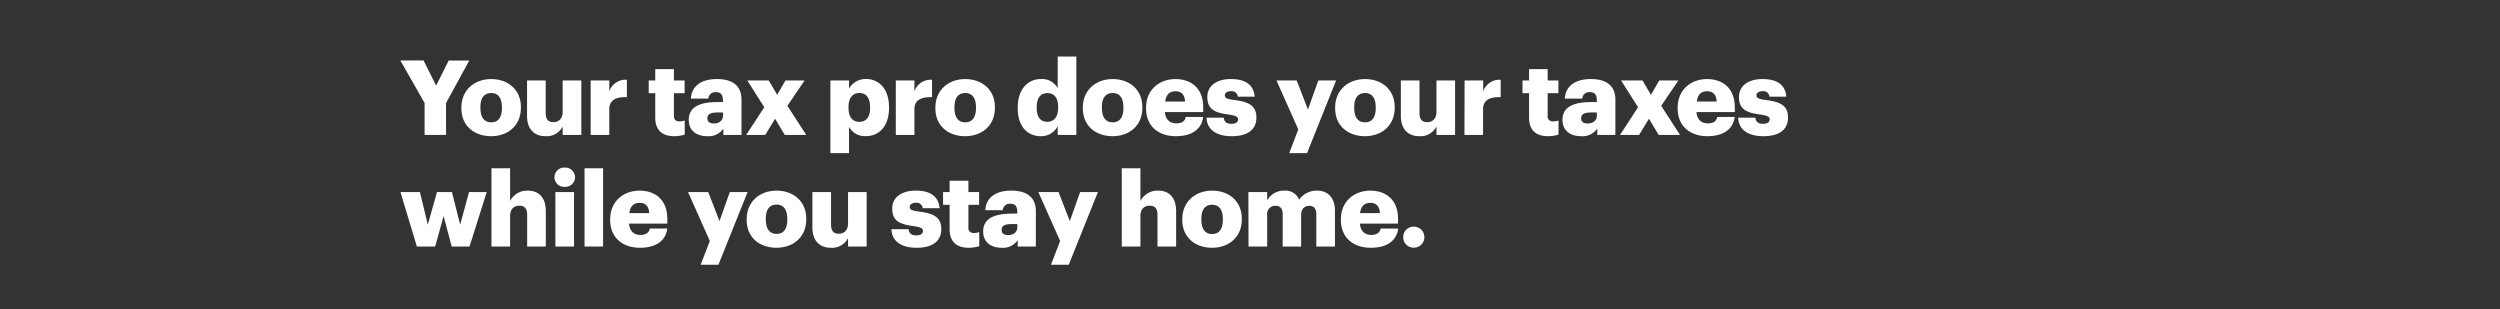 <svg xmlns="http://www.w3.org/2000/svg" viewBox="0 0 728 90"><rect x="0" y="0" width="728" height="90" fill="#333333" stroke="none"/><title>H1</title><g id="Layer_2" data-name="Layer 2"><g id="Rect"><rect width="728" height="90" fill="none"/></g><g id="Your_tax_pro_does_your_taxes_while_you_stay_home." data-name="Your tax pro does your taxes while you stay home."><path d="M123.64,30l-7.06-12.4h6.76L127,24.93l3.66-7.31h6L129.89,30V39.3h-6.25Z" fill="#fff"/><path d="M134.35,31.56v-.24c0-5.09,3.79-8.3,8.7-8.3s8.64,3.12,8.64,8.15v.24c0,5.16-3.79,8.25-8.67,8.25S134.35,36.69,134.35,31.56Zm11.82-.09v-.24c0-2.67-1.06-4.15-3.12-4.15s-3.16,1.42-3.16,4.09v.24c0,2.73,1.07,4.22,3.16,4.22S146.17,34.11,146.17,31.47Z" fill="#fff"/><path d="M153.48,33.78V23.44h5.43V32.9c0,1.79.7,2.67,2.24,2.67s2.7-1,2.7-3V23.44h5.43V39.3h-5.43V36.84a5.21,5.21,0,0,1-5,2.82C155.75,39.66,153.48,37.78,153.48,33.78Z" fill="#fff"/><path d="M172,23.44h5.43v3.15a5,5,0,0,1,5.12-3.36v5.06c-3.31-.09-5.12.94-5.12,3.49V39.3H172Z" fill="#fff"/><path d="M190.81,34.2V27.14H188.9v-3.7h1.91V20.13h5.43v3.31h3.12v3.7h-3.12v6.55c0,1.15.57,1.66,1.6,1.66a4.2,4.2,0,0,0,1.55-.27v4.13a11.53,11.53,0,0,1-3,.45C192.81,39.66,190.81,37.93,190.81,34.2Z" fill="#fff"/><path d="M200.57,34.9c0-3.73,3.16-5.18,8.43-5.18h1.52v-.37c0-1.51-.37-2.52-2.09-2.52a2,2,0,0,0-2.16,1.88h-5.09c.24-3.82,3.24-5.69,7.58-5.69s7.16,1.78,7.16,6V39.3h-5.28V37.45a5.21,5.21,0,0,1-4.7,2.21C203.09,39.66,200.57,38.27,200.57,34.9Zm10-1.15v-1h-1.43c-2.18,0-3.15.42-3.15,1.73,0,.91.61,1.48,1.88,1.48C209.37,36,210.52,35.11,210.52,33.75Z" fill="#fff"/><path d="M222.56,31.23l-4.94-7.79h6.24l2.46,4.18,2.39-4.18h5.58l-5,7.37,5.49,8.49h-6.25l-2.82-4.73-2.88,4.73h-5.55Z" fill="#fff"/><path d="M241.81,23.44h5.43V25.8A5.6,5.6,0,0,1,252.18,23c3.7,0,6.7,2.78,6.7,8.21v.24c0,5.46-3,8.19-6.73,8.19a5.23,5.23,0,0,1-4.91-2.7V44.6h-5.43Zm11.56,8v-.24c0-2.79-1.22-4.12-3.13-4.12s-3.15,1.42-3.15,4.09v.24c0,2.7,1.18,4.07,3.15,4.07S253.37,34.08,253.37,31.47Z" fill="#fff"/><path d="M260.86,23.44h5.42v3.15a5,5,0,0,1,5.13-3.36v5.06c-3.31-.09-5.13.94-5.13,3.49V39.3h-5.42Z" fill="#fff"/><path d="M272.38,31.56v-.24c0-5.09,3.79-8.3,8.7-8.3s8.64,3.12,8.64,8.15v.24c0,5.16-3.79,8.25-8.67,8.25S272.38,36.69,272.38,31.56Zm11.83-.09v-.24c0-2.67-1.07-4.15-3.13-4.15s-3.15,1.42-3.15,4.09v.24c0,2.73,1.06,4.22,3.15,4.22S284.21,34.11,284.21,31.47Z" fill="#fff"/><path d="M296.37,31.53v-.24c0-5.39,3-8.27,6.73-8.27A5.15,5.15,0,0,1,308,25.68V16.47h5.43V39.3H308V36.72A5.34,5.34,0,0,1,303,39.66C299.37,39.66,296.37,37,296.37,31.53Zm11.76-.09V31.2c0-2.67-1.12-4.09-3.12-4.09s-3.12,1.36-3.12,4.12v.24c0,2.67,1.18,4,3.06,4S308.13,34.14,308.13,31.44Z" fill="#fff"/><path d="M315.32,31.56v-.24c0-5.09,3.79-8.3,8.7-8.3s8.64,3.12,8.64,8.15v.24c0,5.16-3.79,8.25-8.67,8.25S315.32,36.69,315.32,31.56Zm11.82-.09v-.24c0-2.67-1.06-4.15-3.12-4.15s-3.15,1.42-3.15,4.09v.24c0,2.73,1.06,4.22,3.15,4.22S327.14,34.11,327.14,31.47Z" fill="#fff"/><path d="M333.73,31.56v-.24c0-5.09,3.79-8.3,8.58-8.3,4.33,0,8.06,2.48,8.06,8.18v1.43H339.21c.16,2.09,1.37,3.3,3.31,3.3s2.55-.82,2.76-1.88h5.09c-.48,3.58-3.24,5.61-8,5.61C337.36,39.66,333.73,36.75,333.73,31.56Zm11.37-2c-.1-1.91-1-3-2.79-3s-2.76,1.06-3,3Z" fill="#fff"/><path d="M351.34,34.26h5c.18,1.16.69,1.79,2.24,1.79,1.33,0,1.94-.51,1.94-1.3s-.76-1.12-2.94-1.43c-4.24-.54-6-1.79-6-5.09,0-3.52,3.12-5.21,6.79-5.21,3.91,0,6.64,1.33,7,5.12h-4.91a1.77,1.77,0,0,0-2-1.58c-1.18,0-1.79.52-1.79,1.25s.73,1.06,2.67,1.3c4.39.54,6.52,1.7,6.52,5.09,0,3.76-2.79,5.46-7.19,5.46S351.47,37.78,351.34,34.26Z" fill="#fff"/><path d="M378.06,37.69l-6.34-14.25h5.88l3.28,8.46,3-8.46h5.19L380.61,44.6h-5.19Z" fill="#fff"/><path d="M388.79,31.56v-.24c0-5.09,3.79-8.3,8.71-8.3s8.64,3.12,8.64,8.15v.24c0,5.16-3.79,8.25-8.67,8.25S388.79,36.69,388.79,31.56Zm11.83-.09v-.24c0-2.67-1.06-4.15-3.12-4.15s-3.16,1.42-3.16,4.09v.24c0,2.73,1.06,4.22,3.16,4.22S400.62,34.11,400.62,31.47Z" fill="#fff"/><path d="M407.93,33.78V23.44h5.43V32.9c0,1.79.69,2.67,2.24,2.67s2.7-1,2.7-3V23.44h5.42V39.3H418.3V36.84a5.22,5.22,0,0,1-5,2.82C410.2,39.66,407.93,37.78,407.93,33.78Z" fill="#fff"/><path d="M426.49,23.44h5.42v3.15A5,5,0,0,1,437,23.23v5.06c-3.31-.09-5.13.94-5.13,3.49V39.3h-5.42Z" fill="#fff"/><path d="M445.26,34.2V27.14h-1.91v-3.7h1.91V20.13h5.42v3.31h3.13v3.7h-3.13v6.55a1.45,1.45,0,0,0,1.61,1.66,4.2,4.2,0,0,0,1.55-.27v4.13a11.54,11.54,0,0,1-3,.45C447.26,39.66,445.26,37.93,445.26,34.2Z" fill="#fff"/><path d="M455,34.9c0-3.73,3.15-5.18,8.43-5.18H465v-.37c0-1.51-.36-2.52-2.09-2.52a2,2,0,0,0-2.15,1.88h-5.09c.24-3.82,3.24-5.69,7.58-5.69s7.15,1.78,7.15,6V39.3h-5.27V37.45a5.22,5.22,0,0,1-4.7,2.21C457.54,39.66,455,38.27,455,34.9ZM465,33.75v-1h-1.42c-2.18,0-3.15.42-3.15,1.73,0,.91.6,1.48,1.88,1.48C463.81,36,465,35.11,465,33.75Z" fill="#fff"/><path d="M477,31.23l-4.94-7.79h6.25l2.45,4.18,2.4-4.18h5.58l-5,7.37,5.48,8.49H483l-2.82-4.73-2.88,4.73h-5.55Z" fill="#fff"/><path d="M488.53,31.56v-.24c0-5.09,3.79-8.3,8.58-8.3,4.34,0,8.06,2.48,8.06,8.18v1.43H494c.15,2.09,1.36,3.3,3.3,3.3s2.55-.82,2.76-1.88h5.09c-.48,3.58-3.24,5.61-8,5.61C492.17,39.66,488.53,36.75,488.53,31.56Zm11.37-2c-.09-1.91-1-3-2.79-3s-2.76,1.06-3,3Z" fill="#fff"/><path d="M506.15,34.26h5c.18,1.16.7,1.79,2.24,1.79,1.34,0,1.94-.51,1.94-1.3s-.75-1.12-2.94-1.43c-4.24-.54-6-1.79-6-5.09,0-3.52,3.12-5.21,6.79-5.21,3.91,0,6.64,1.33,7,5.12h-4.91a1.77,1.77,0,0,0-2-1.58c-1.18,0-1.79.52-1.79,1.25s.73,1.06,2.67,1.3c4.4.54,6.52,1.7,6.52,5.09,0,3.76-2.79,5.46-7.19,5.46S506.27,37.78,506.15,34.26Z" fill="#fff"/><path d="M116.61,55.93h5.67l2.3,9.49,2.67-9.49h4.36L134,65.42l2.58-9.49h5.15l-5,15.86h-5.19l-2.36-8.86-2.46,8.86H121.4Z" fill="#fff"/><path d="M143.11,49h5.43v9.52a5.57,5.57,0,0,1,5.21-3c3.06,0,5.19,1.91,5.19,6V71.79h-5.43V62.57c0-1.79-.7-2.67-2.28-2.67s-2.69,1-2.69,3v8.89h-5.43Z" fill="#fff"/><path d="M161.46,51.63a2.84,2.84,0,0,1,3-2.83,2.87,2.87,0,0,1,3,2.83,2.84,2.84,0,0,1-3,2.78A2.8,2.8,0,0,1,161.46,51.63Zm.27,4.3h5.43V71.79h-5.43Z" fill="#fff"/><path d="M170.22,49h5.4V71.79h-5.4Z" fill="#fff"/><path d="M177.68,64.06v-.25c0-5.09,3.79-8.3,8.58-8.3,4.33,0,8.06,2.48,8.06,8.18v1.43H183.17c.15,2.09,1.36,3.3,3.3,3.3,1.79,0,2.55-.82,2.76-1.88h5.09c-.48,3.58-3.24,5.61-8,5.61C181.32,72.15,177.68,69.24,177.68,64.06Zm11.37-2c-.09-1.91-1-3-2.79-3s-2.76,1.06-3,3Z" fill="#fff"/><path d="M206.7,70.18l-6.34-14.25h5.88l3.28,8.46,3-8.46h5.18l-8.49,21.16h-5.18Z" fill="#fff"/><path d="M217.43,64.06v-.25c0-5.09,3.79-8.3,8.7-8.3s8.65,3.12,8.65,8.15v.24c0,5.16-3.79,8.25-8.68,8.25S217.43,69.18,217.43,64.06Zm11.83-.1v-.24c0-2.67-1.06-4.15-3.13-4.15S223,61,223,63.66v.24c0,2.73,1.06,4.22,3.15,4.22S229.26,66.6,229.26,64Z" fill="#fff"/><path d="M236.57,66.27V55.93H242v9.46c0,1.79.7,2.67,2.25,2.67s2.7-1,2.7-3V55.93h5.42V71.79h-5.42V69.33a5.22,5.22,0,0,1-5,2.82C238.84,72.15,236.57,70.27,236.57,66.27Z" fill="#fff"/><path d="M259.58,66.75h5c.18,1.16.69,1.79,2.24,1.79,1.33,0,1.94-.51,1.94-1.3s-.76-1.12-2.94-1.43c-4.25-.54-6-1.78-6-5.09,0-3.52,3.12-5.21,6.79-5.21,3.91,0,6.64,1.33,7,5.12h-4.91a1.77,1.77,0,0,0-2-1.58c-1.18,0-1.79.52-1.79,1.25s.73,1.06,2.67,1.3c4.39.55,6.52,1.7,6.52,5.09,0,3.76-2.79,5.46-7.19,5.46S259.7,70.27,259.58,66.75Z" fill="#fff"/><path d="M276.53,66.69V59.63h-1.91v-3.7h1.91v-3.3H282v3.3h3.12v3.7H282v6.55a1.45,1.45,0,0,0,1.61,1.67,4.2,4.2,0,0,0,1.55-.28V71.7a11.54,11.54,0,0,1-3,.45C278.54,72.15,276.53,70.42,276.53,66.69Z" fill="#fff"/><path d="M286.3,67.39c0-3.73,3.15-5.18,8.43-5.18h1.51v-.37c0-1.51-.36-2.51-2.09-2.51A2,2,0,0,0,292,61.21h-5.09c.24-3.82,3.24-5.7,7.57-5.7s7.16,1.78,7.16,6V71.79h-5.28V69.94a5.19,5.19,0,0,1-4.69,2.21C288.82,72.15,286.3,70.76,286.3,67.39Zm9.94-1.15v-1h-1.42c-2.18,0-3.15.42-3.15,1.73,0,.91.6,1.48,1.88,1.48C295.09,68.48,296.24,67.6,296.24,66.24Z" fill="#fff"/><path d="M308.71,70.18l-6.34-14.25h5.88l3.28,8.46,3-8.46h5.18l-8.49,21.16h-5.18Z" fill="#fff"/><path d="M326.66,49h5.43v9.52a5.58,5.58,0,0,1,5.21-3c3.06,0,5.19,1.91,5.19,6V71.79h-5.43V62.57c0-1.79-.7-2.67-2.27-2.67s-2.7,1-2.7,3v8.89h-5.43Z" fill="#fff"/><path d="M344.28,64.06v-.25c0-5.09,3.79-8.3,8.7-8.3s8.64,3.12,8.64,8.15v.24c0,5.16-3.79,8.25-8.67,8.25S344.28,69.18,344.28,64.06ZM356.1,64v-.24c0-2.67-1.06-4.15-3.12-4.15s-3.15,1.42-3.15,4.09v.24c0,2.73,1.06,4.22,3.15,4.22S356.1,66.6,356.1,64Z" fill="#fff"/><path d="M363.53,55.93H369v2.43a5.54,5.54,0,0,1,5-2.85,4.32,4.32,0,0,1,4.31,2.63,6.26,6.26,0,0,1,5.24-2.63c3,0,5.19,1.94,5.19,5.91V71.79h-5.43V62.33c0-1.61-.79-2.4-2-2.4-1.46,0-2.42.94-2.42,2.67v9.19h-5.37V62.33c0-1.61-.79-2.4-2-2.4A2.35,2.35,0,0,0,369,62.6v9.19h-5.43Z" fill="#fff"/><path d="M390.46,64.06v-.25c0-5.09,3.79-8.3,8.58-8.3,4.34,0,8.07,2.48,8.07,8.18v1.43H396c.15,2.09,1.37,3.3,3.31,3.3,1.78,0,2.54-.82,2.75-1.88h5.1c-.49,3.58-3.25,5.61-8,5.61C394.1,72.15,390.46,69.24,390.46,64.06Zm11.37-2c-.09-1.91-1-3-2.79-3s-2.76,1.06-3,3Z" fill="#fff"/><path d="M408.63,69.06A3,3,0,0,1,411.72,66a3.06,3.06,0,1,1,0,6.12A3,3,0,0,1,408.63,69.06Z" fill="#fff"/></g></g></svg>